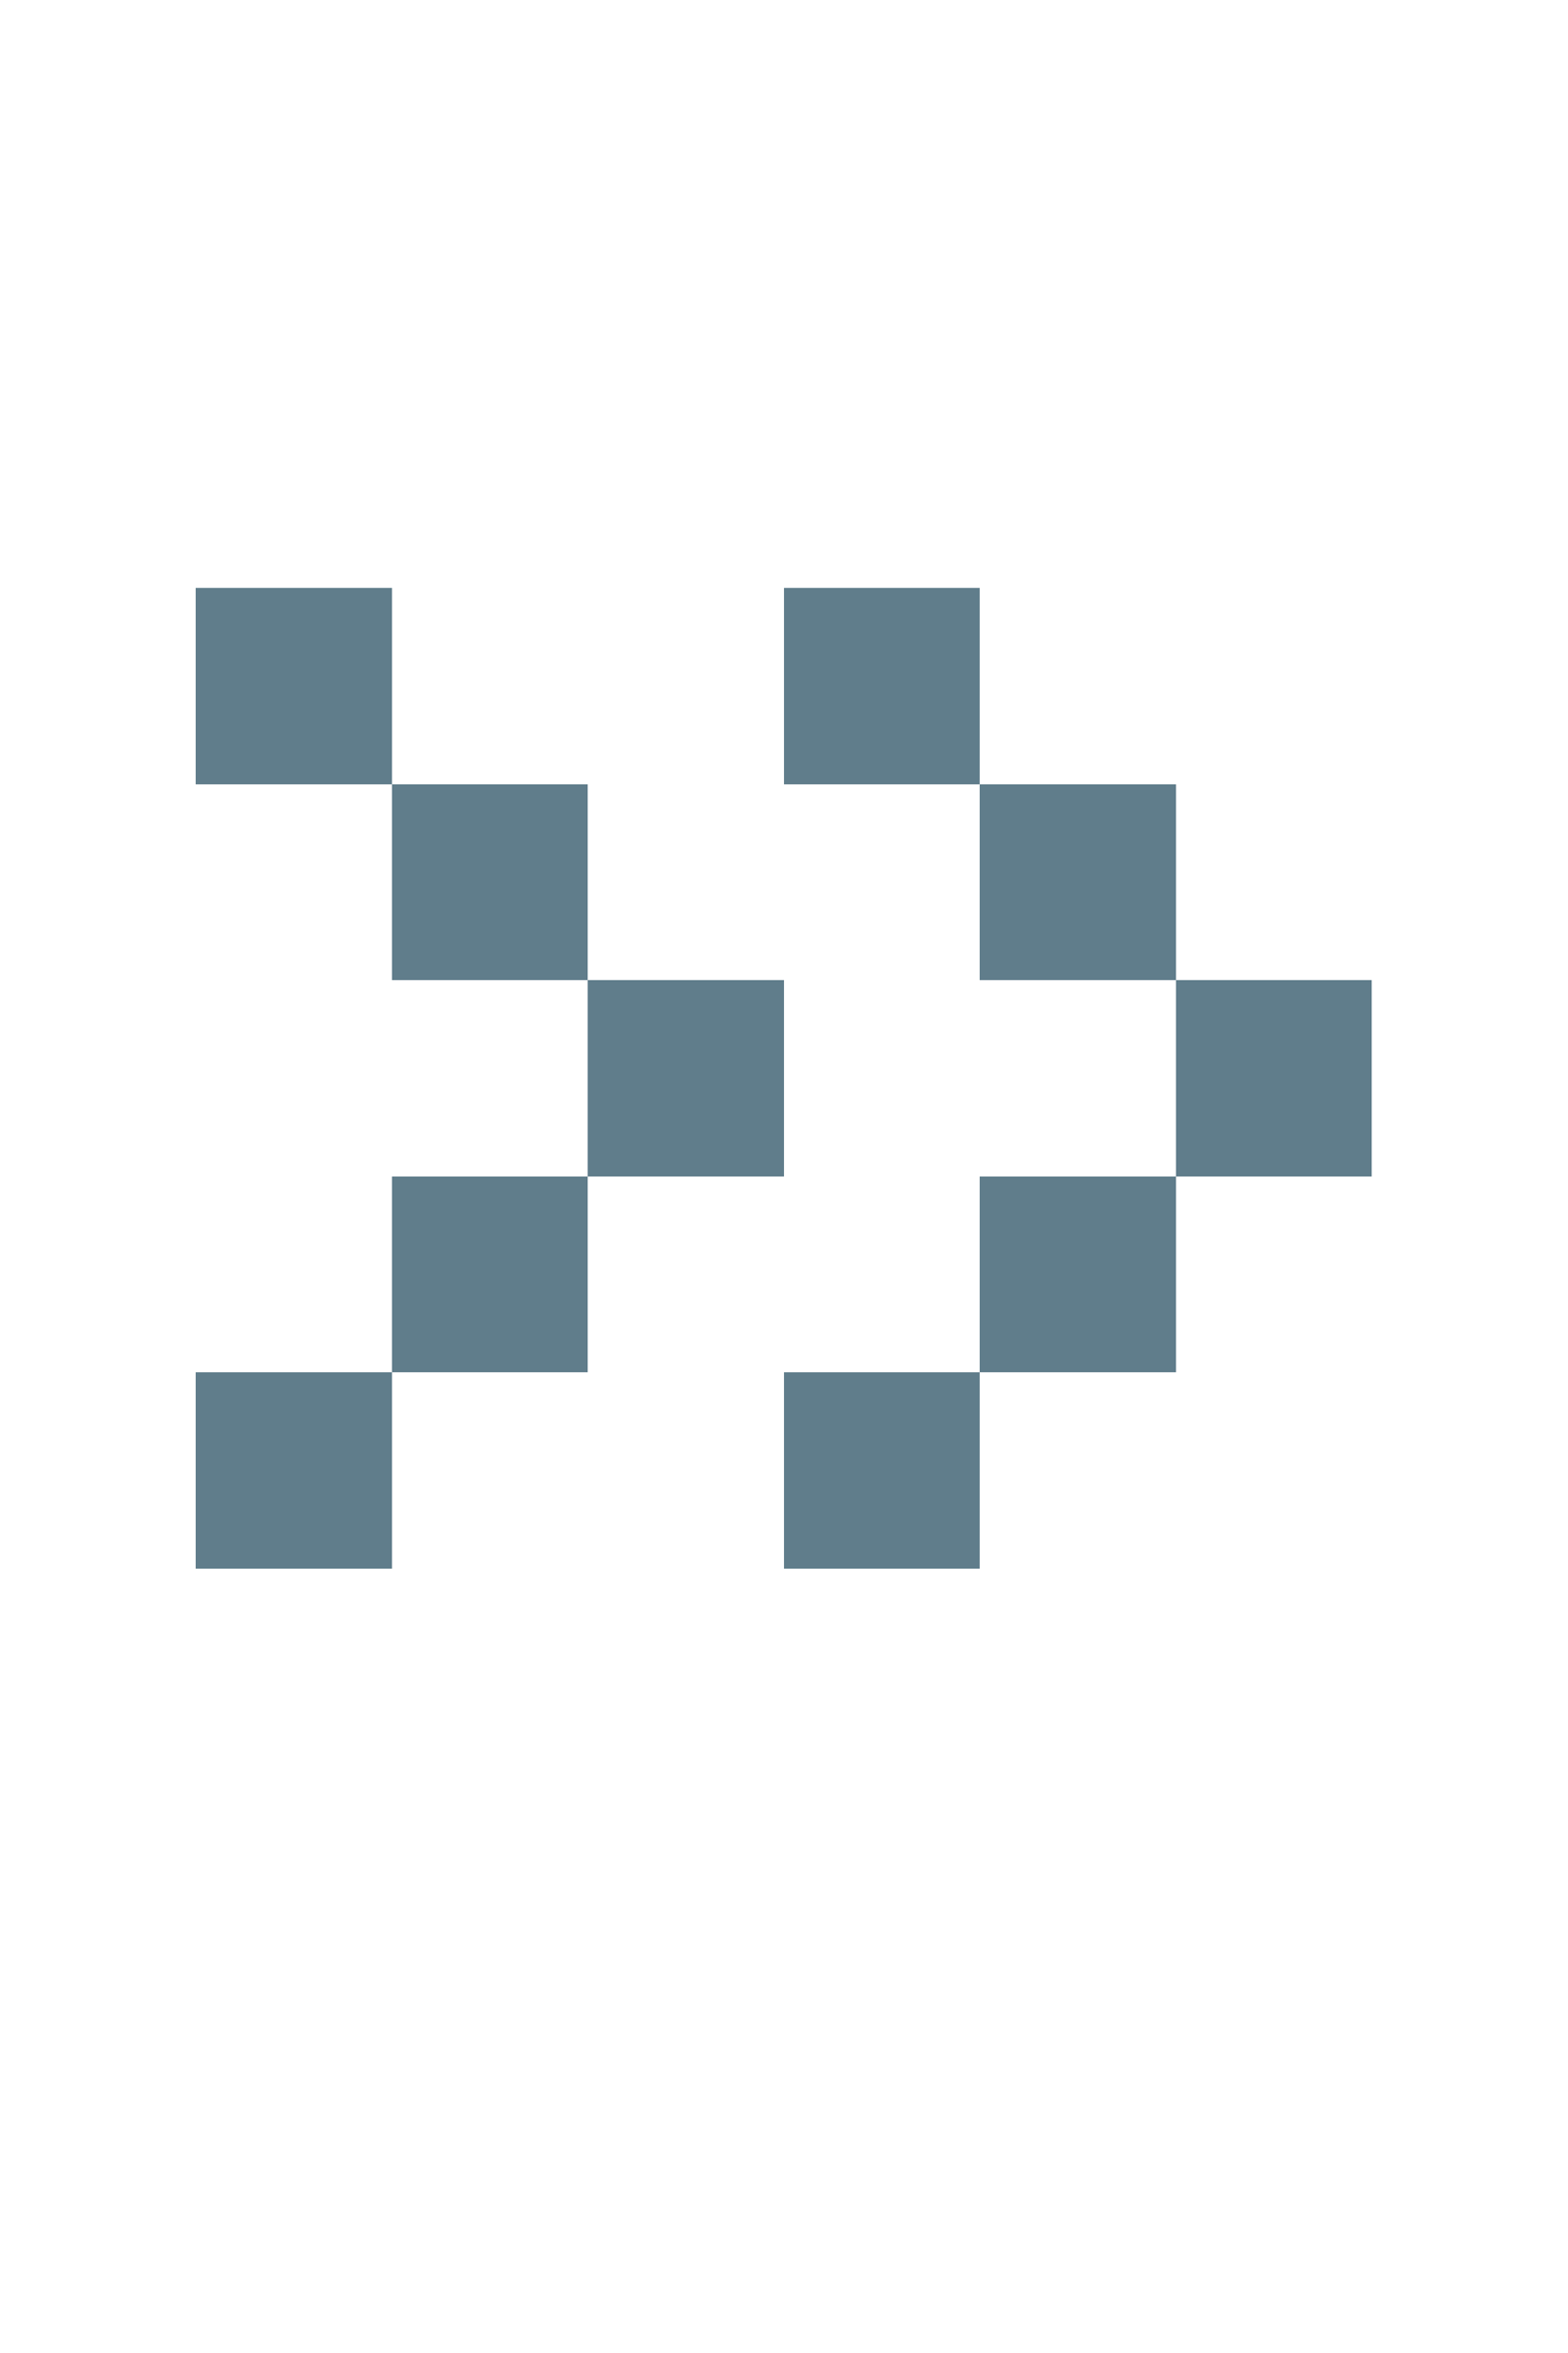 <svg version="1.1" xmlns="http://www.w3.org/2000/svg" xmlns:xlink="http://www.w3.org/1999/xlink" shape-rendering="crispEdges" width="8" height="12" viewBox="0 0 8 12"><g><path fill="rgba(96,125,139,1.00)" d="M1,3h1v1h-1ZM4,3h1v1h-1ZM2,4h1v1h-1ZM5,4h1v1h-1ZM3,5h1v1h-1ZM6,5h1v1h-1ZM2,6h1v1h-1ZM5,6h1v1h-1ZM1,7h1v1h-1ZM4,7h1v1h-1Z"></path></g></svg>